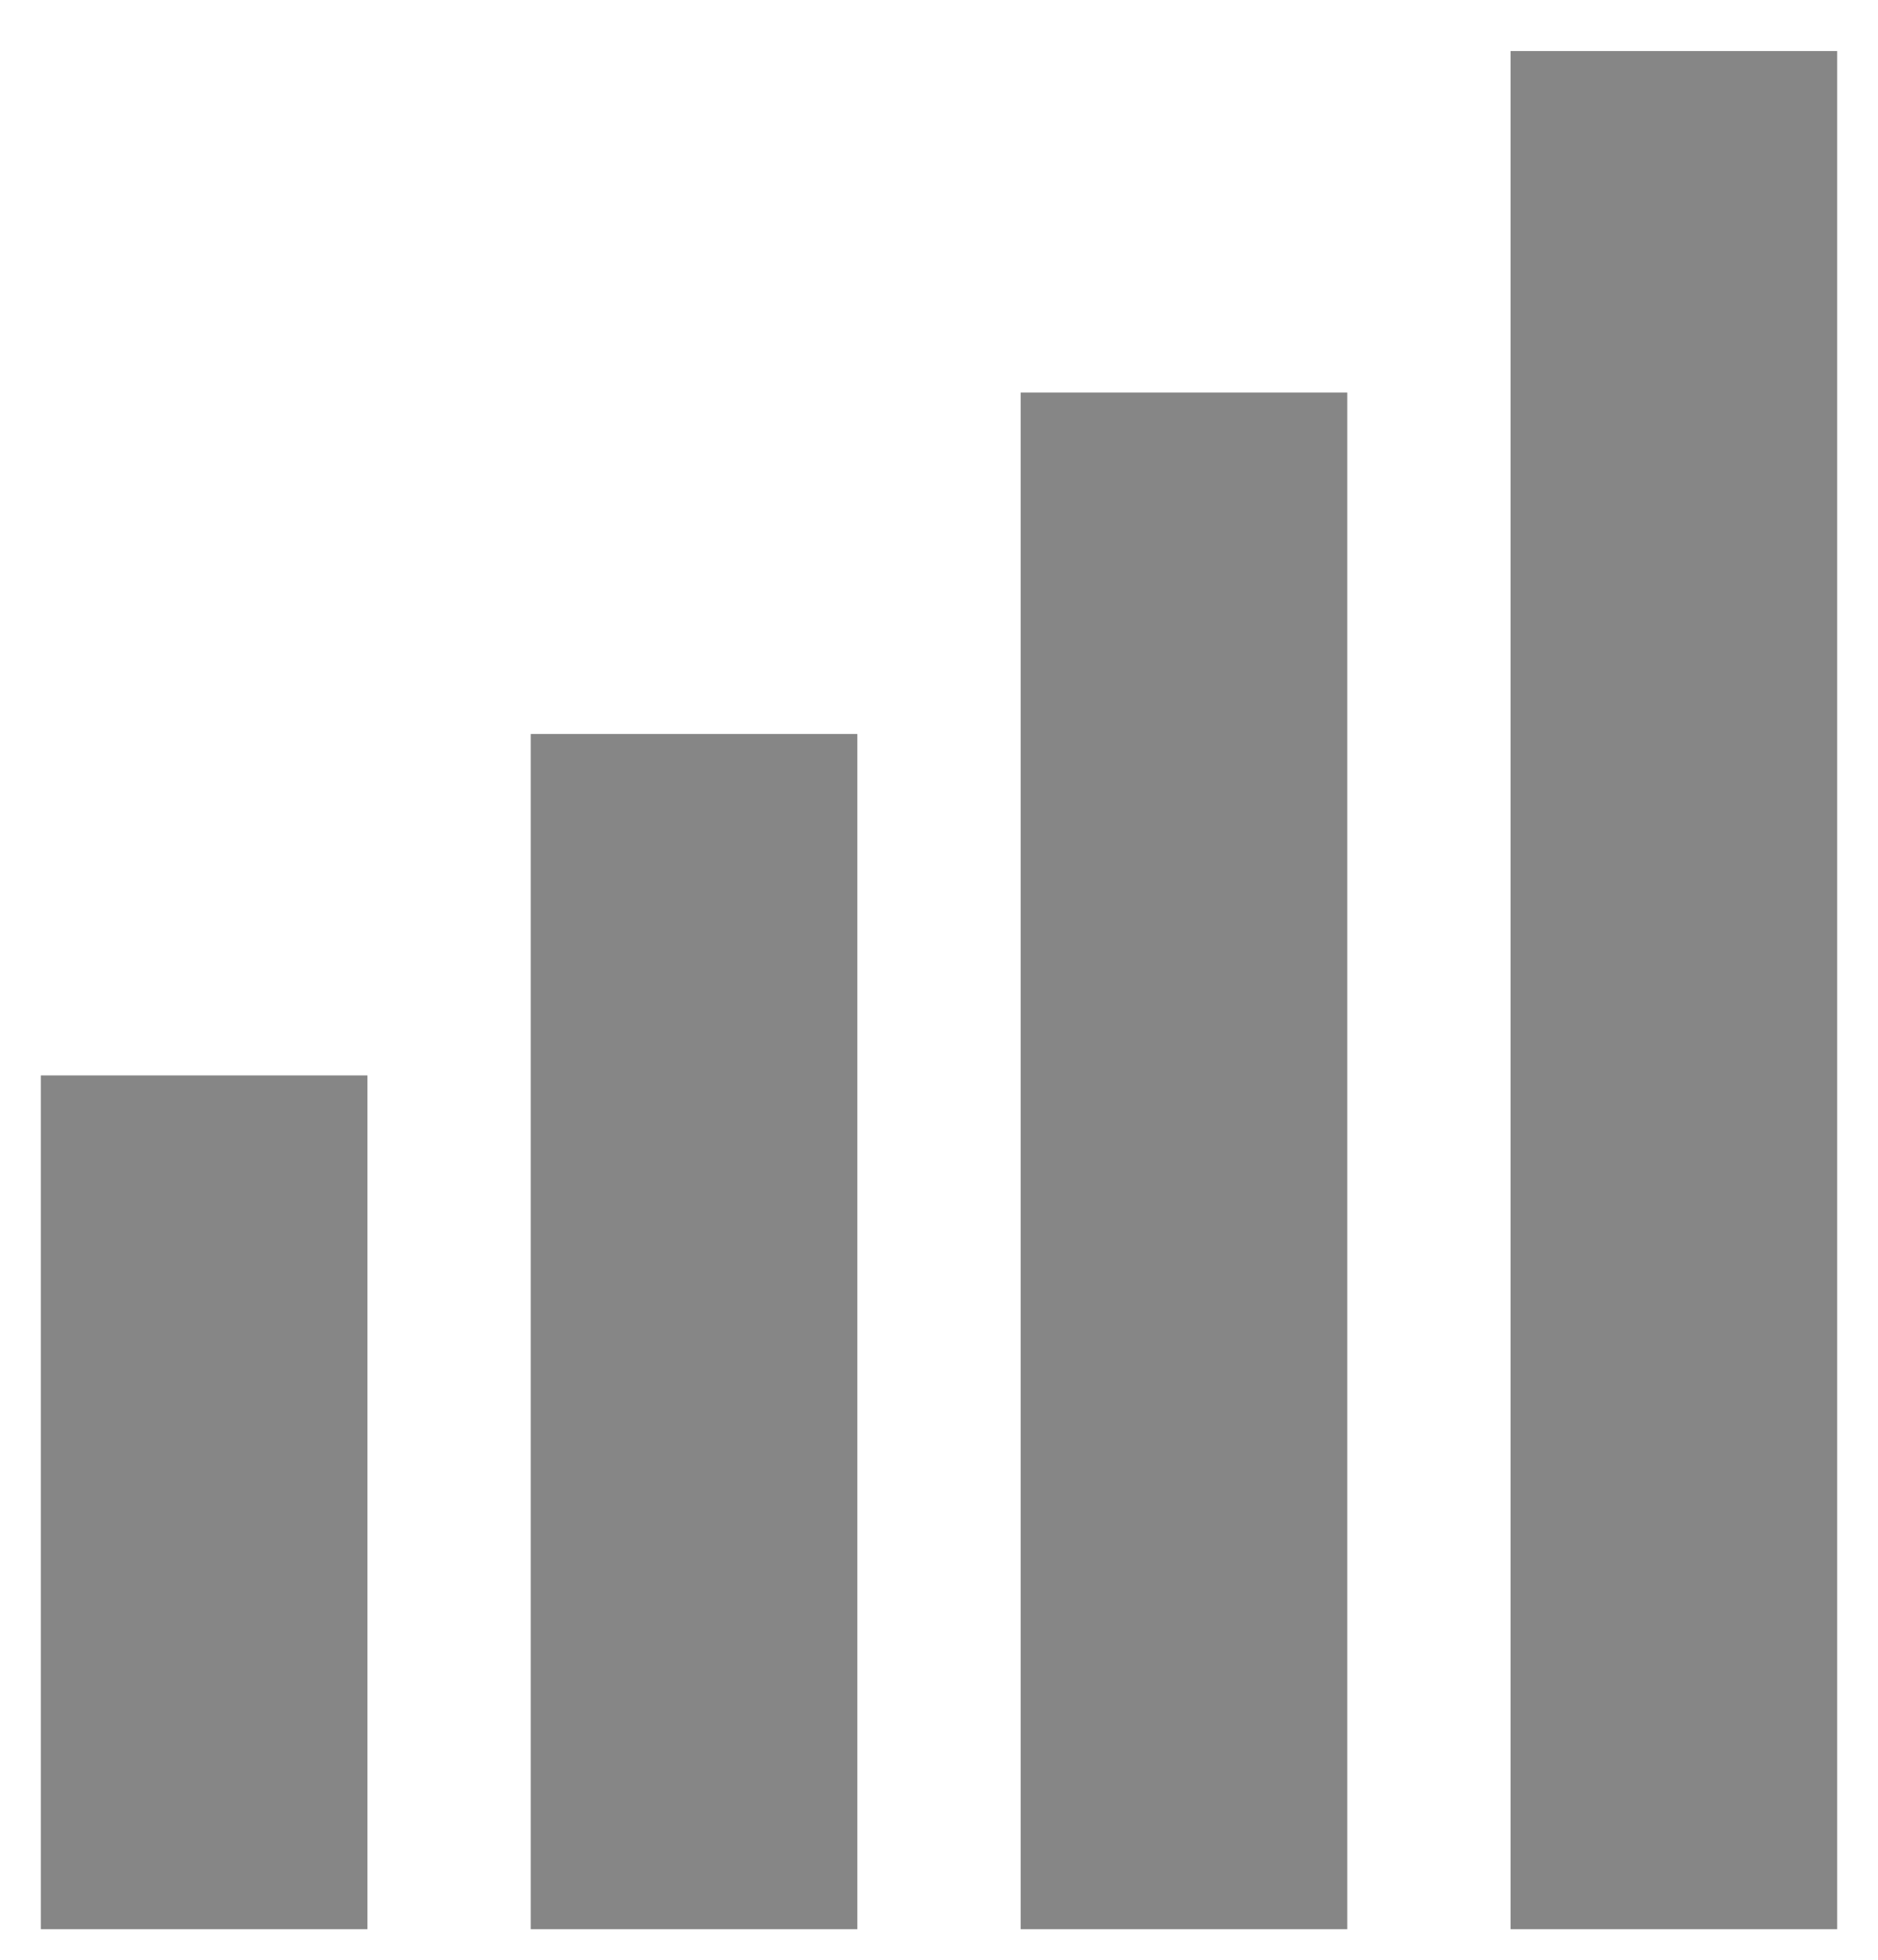 <?xml version="1.0" encoding="UTF-8"?>
<svg width="23px" height="24px" viewBox="0 0 23 24" version="1.1" xmlns="http://www.w3.org/2000/svg" xmlns:xlink="http://www.w3.org/1999/xlink">
    <!-- Generator: Sketch 52.1 (67048) - http://www.bohemiancoding.com/sketch -->
    <title>ic_n_begrenset</title>
    <desc>Created with Sketch.</desc>
    <g id="Page-1" stroke="none" stroke-width="1" fill="none" fill-rule="evenodd" opacity="0.669">
        <g id="Hovedskjerm-Copy-37" transform="translate(-12, -1024)" fill="#4A4A4A">
            <g id="ic_n_begrenset" transform="translate(12.5, 1024.625)">
                <polygon id="Rectangle-4" points="0 12.545 4 12.545 4 23 0 23"></polygon>
                <rect id="Rectangle-4" x="6" y="8.364" width="4" height="14.636"></rect>
                <rect id="Rectangle-4" x="12" y="4.182" width="4" height="18.818"></rect>
                <polygon id="Rectangle-4" points="18 0 22 0 22 23 18 23"></polygon>
            </g>
        </g>
    </g>
</svg>